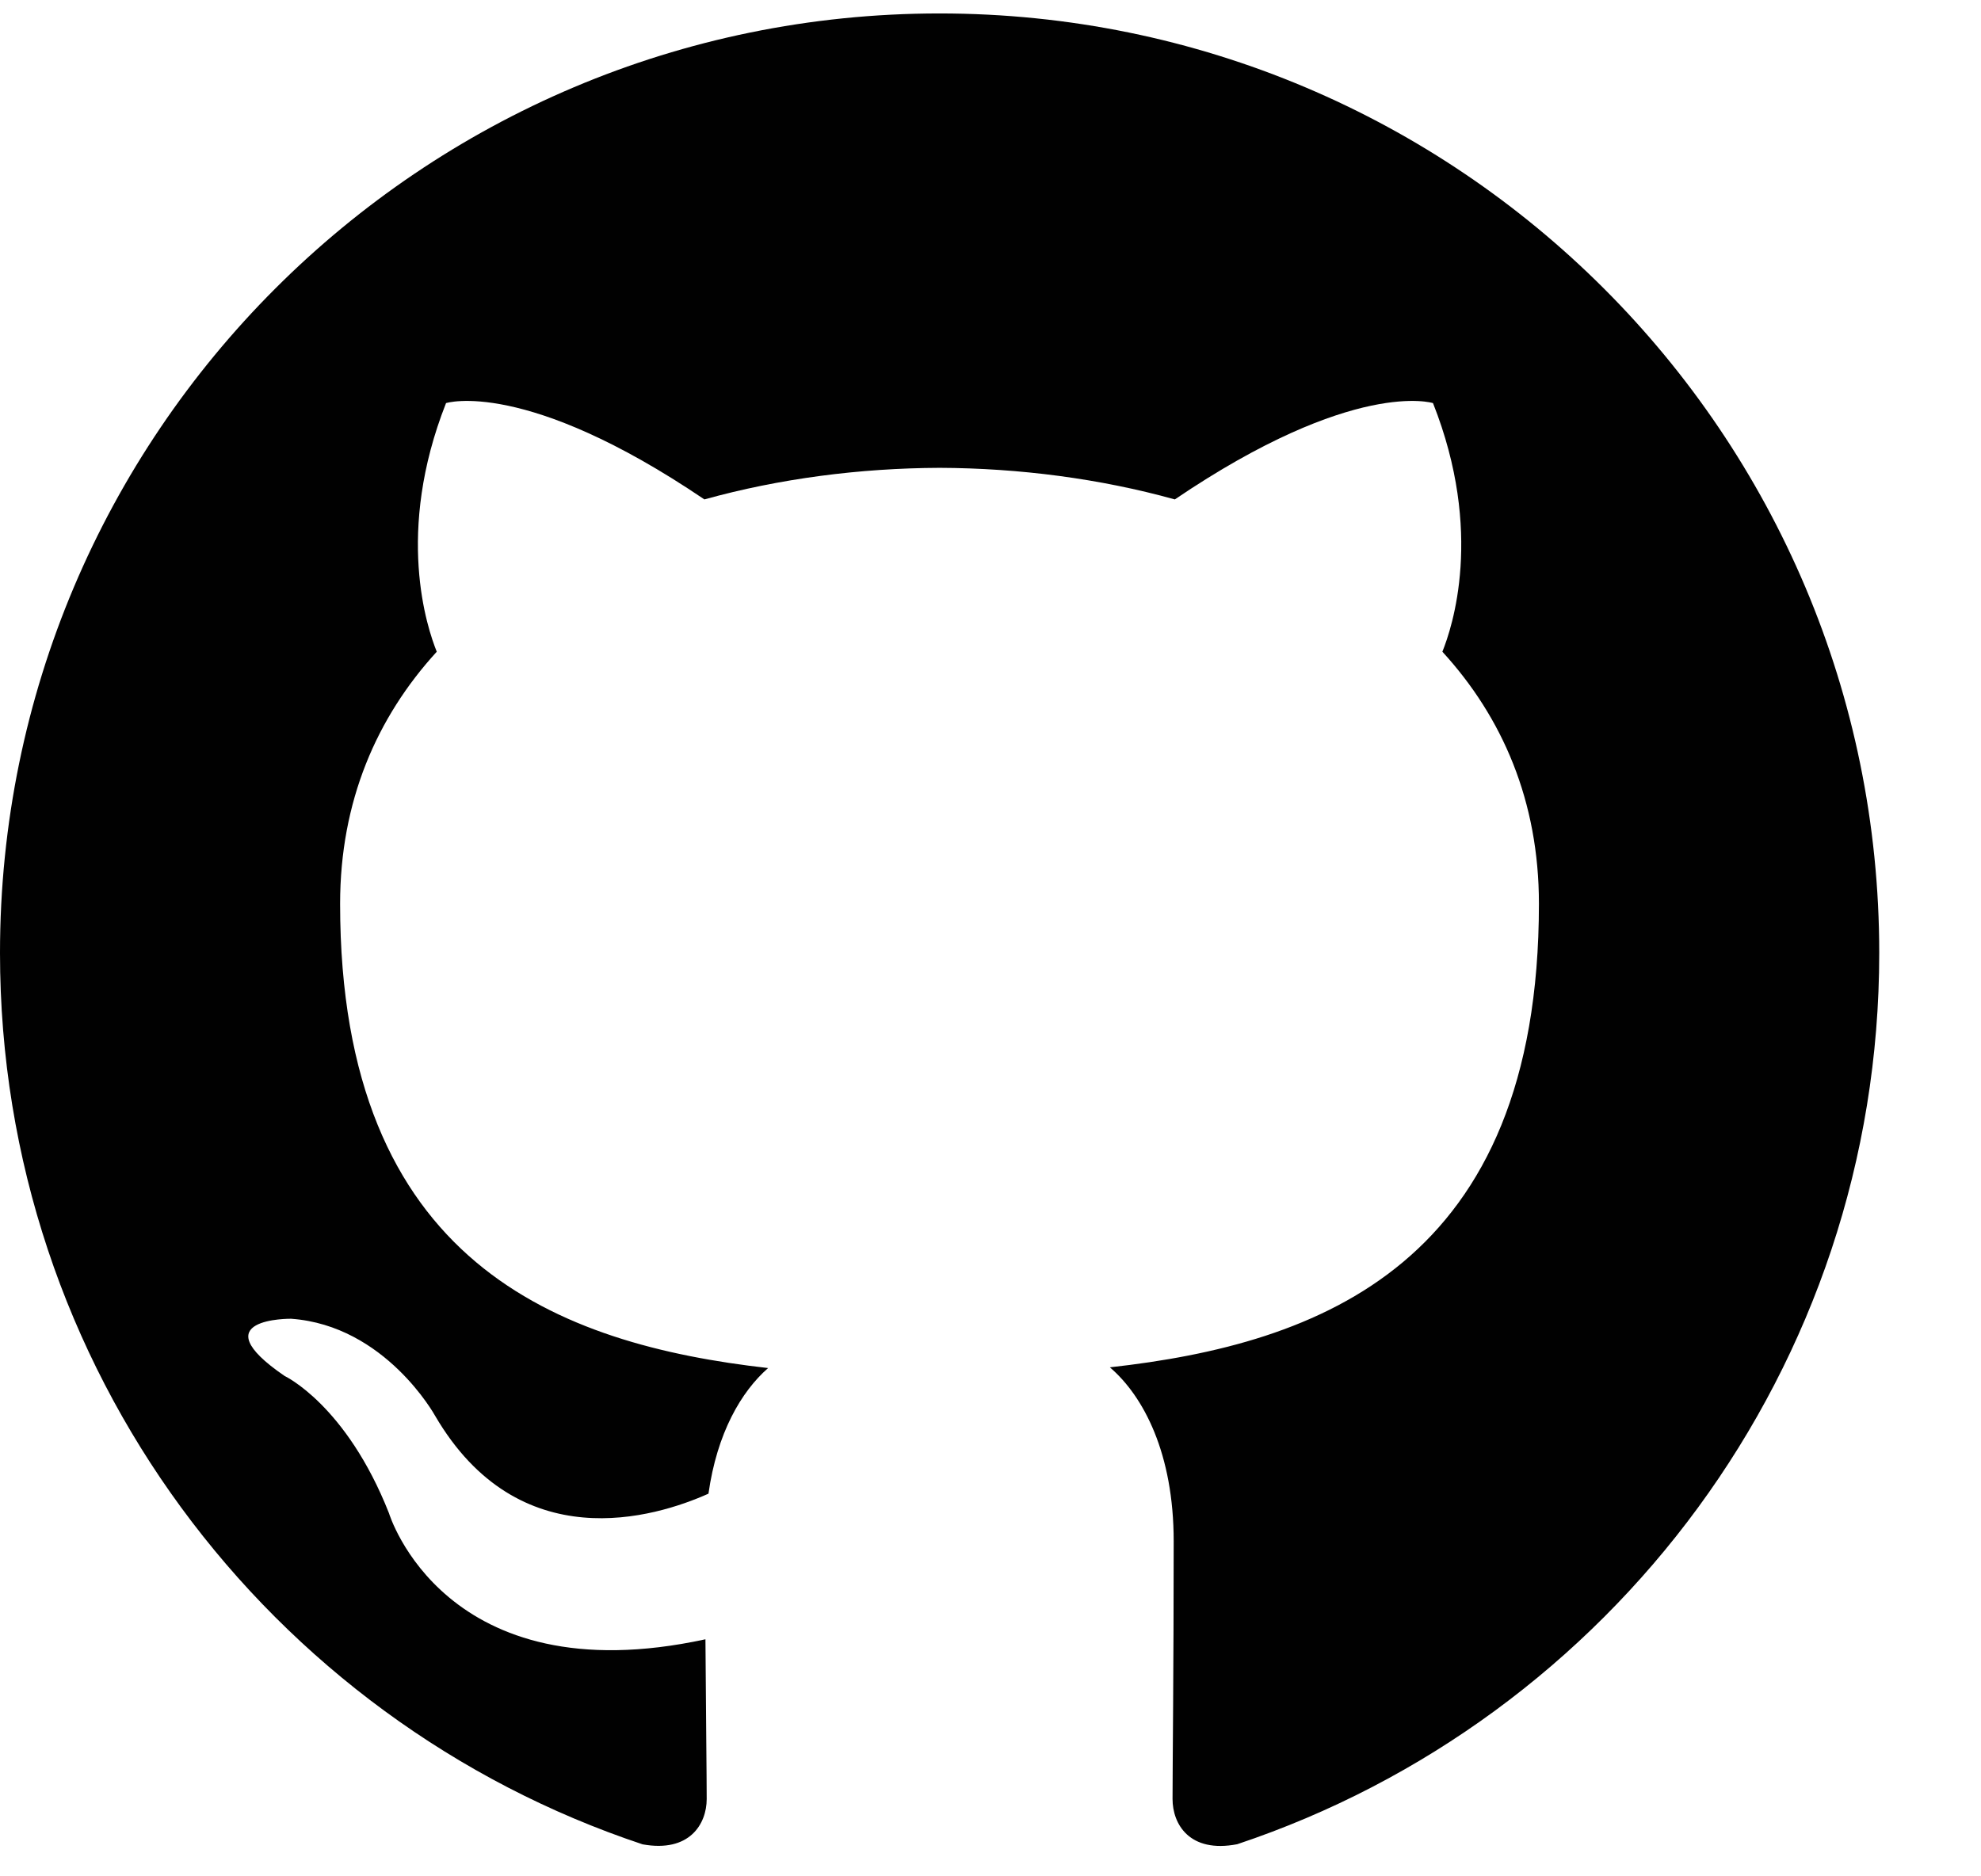 <svg width="19" height="18" viewBox="0 0 19 18" fill="none" xmlns="http://www.w3.org/2000/svg">
<g id="Icons1">
<path id="github" fill-rule="evenodd" clip-rule="evenodd" d="M9.011 0.129C4.035 0.129 0 4.164 0 9.142C0 13.123 2.582 16.501 6.163 17.693C6.614 17.775 6.778 17.497 6.778 17.258C6.778 17.044 6.771 16.477 6.766 15.726C4.259 16.27 3.731 14.517 3.731 14.517C3.321 13.477 2.73 13.2 2.73 13.2C1.911 12.64 2.792 12.651 2.792 12.651C3.696 12.716 4.172 13.58 4.172 13.58C4.976 14.957 6.281 14.559 6.795 14.329C6.877 13.747 7.109 13.35 7.367 13.124C5.366 12.897 3.262 12.123 3.262 8.67C3.262 7.687 3.613 6.882 4.189 6.252C4.097 6.024 3.788 5.108 4.278 3.867C4.278 3.867 5.034 3.625 6.756 4.791C7.475 4.591 8.246 4.491 9.012 4.488C9.777 4.491 10.548 4.591 11.268 4.791C12.989 3.625 13.744 3.867 13.744 3.867C14.236 5.108 13.926 6.024 13.834 6.252C14.411 6.882 14.76 7.687 14.76 8.67C14.76 12.132 12.653 12.894 10.645 13.117C10.969 13.395 11.257 13.945 11.257 14.786C11.257 15.991 11.246 16.963 11.246 17.258C11.246 17.499 11.408 17.78 11.866 17.692C15.444 16.497 18.024 13.122 18.024 9.142C18.024 4.164 13.989 0.129 9.011 0.129Z" fill="#010101"/>
</g>
</svg>
